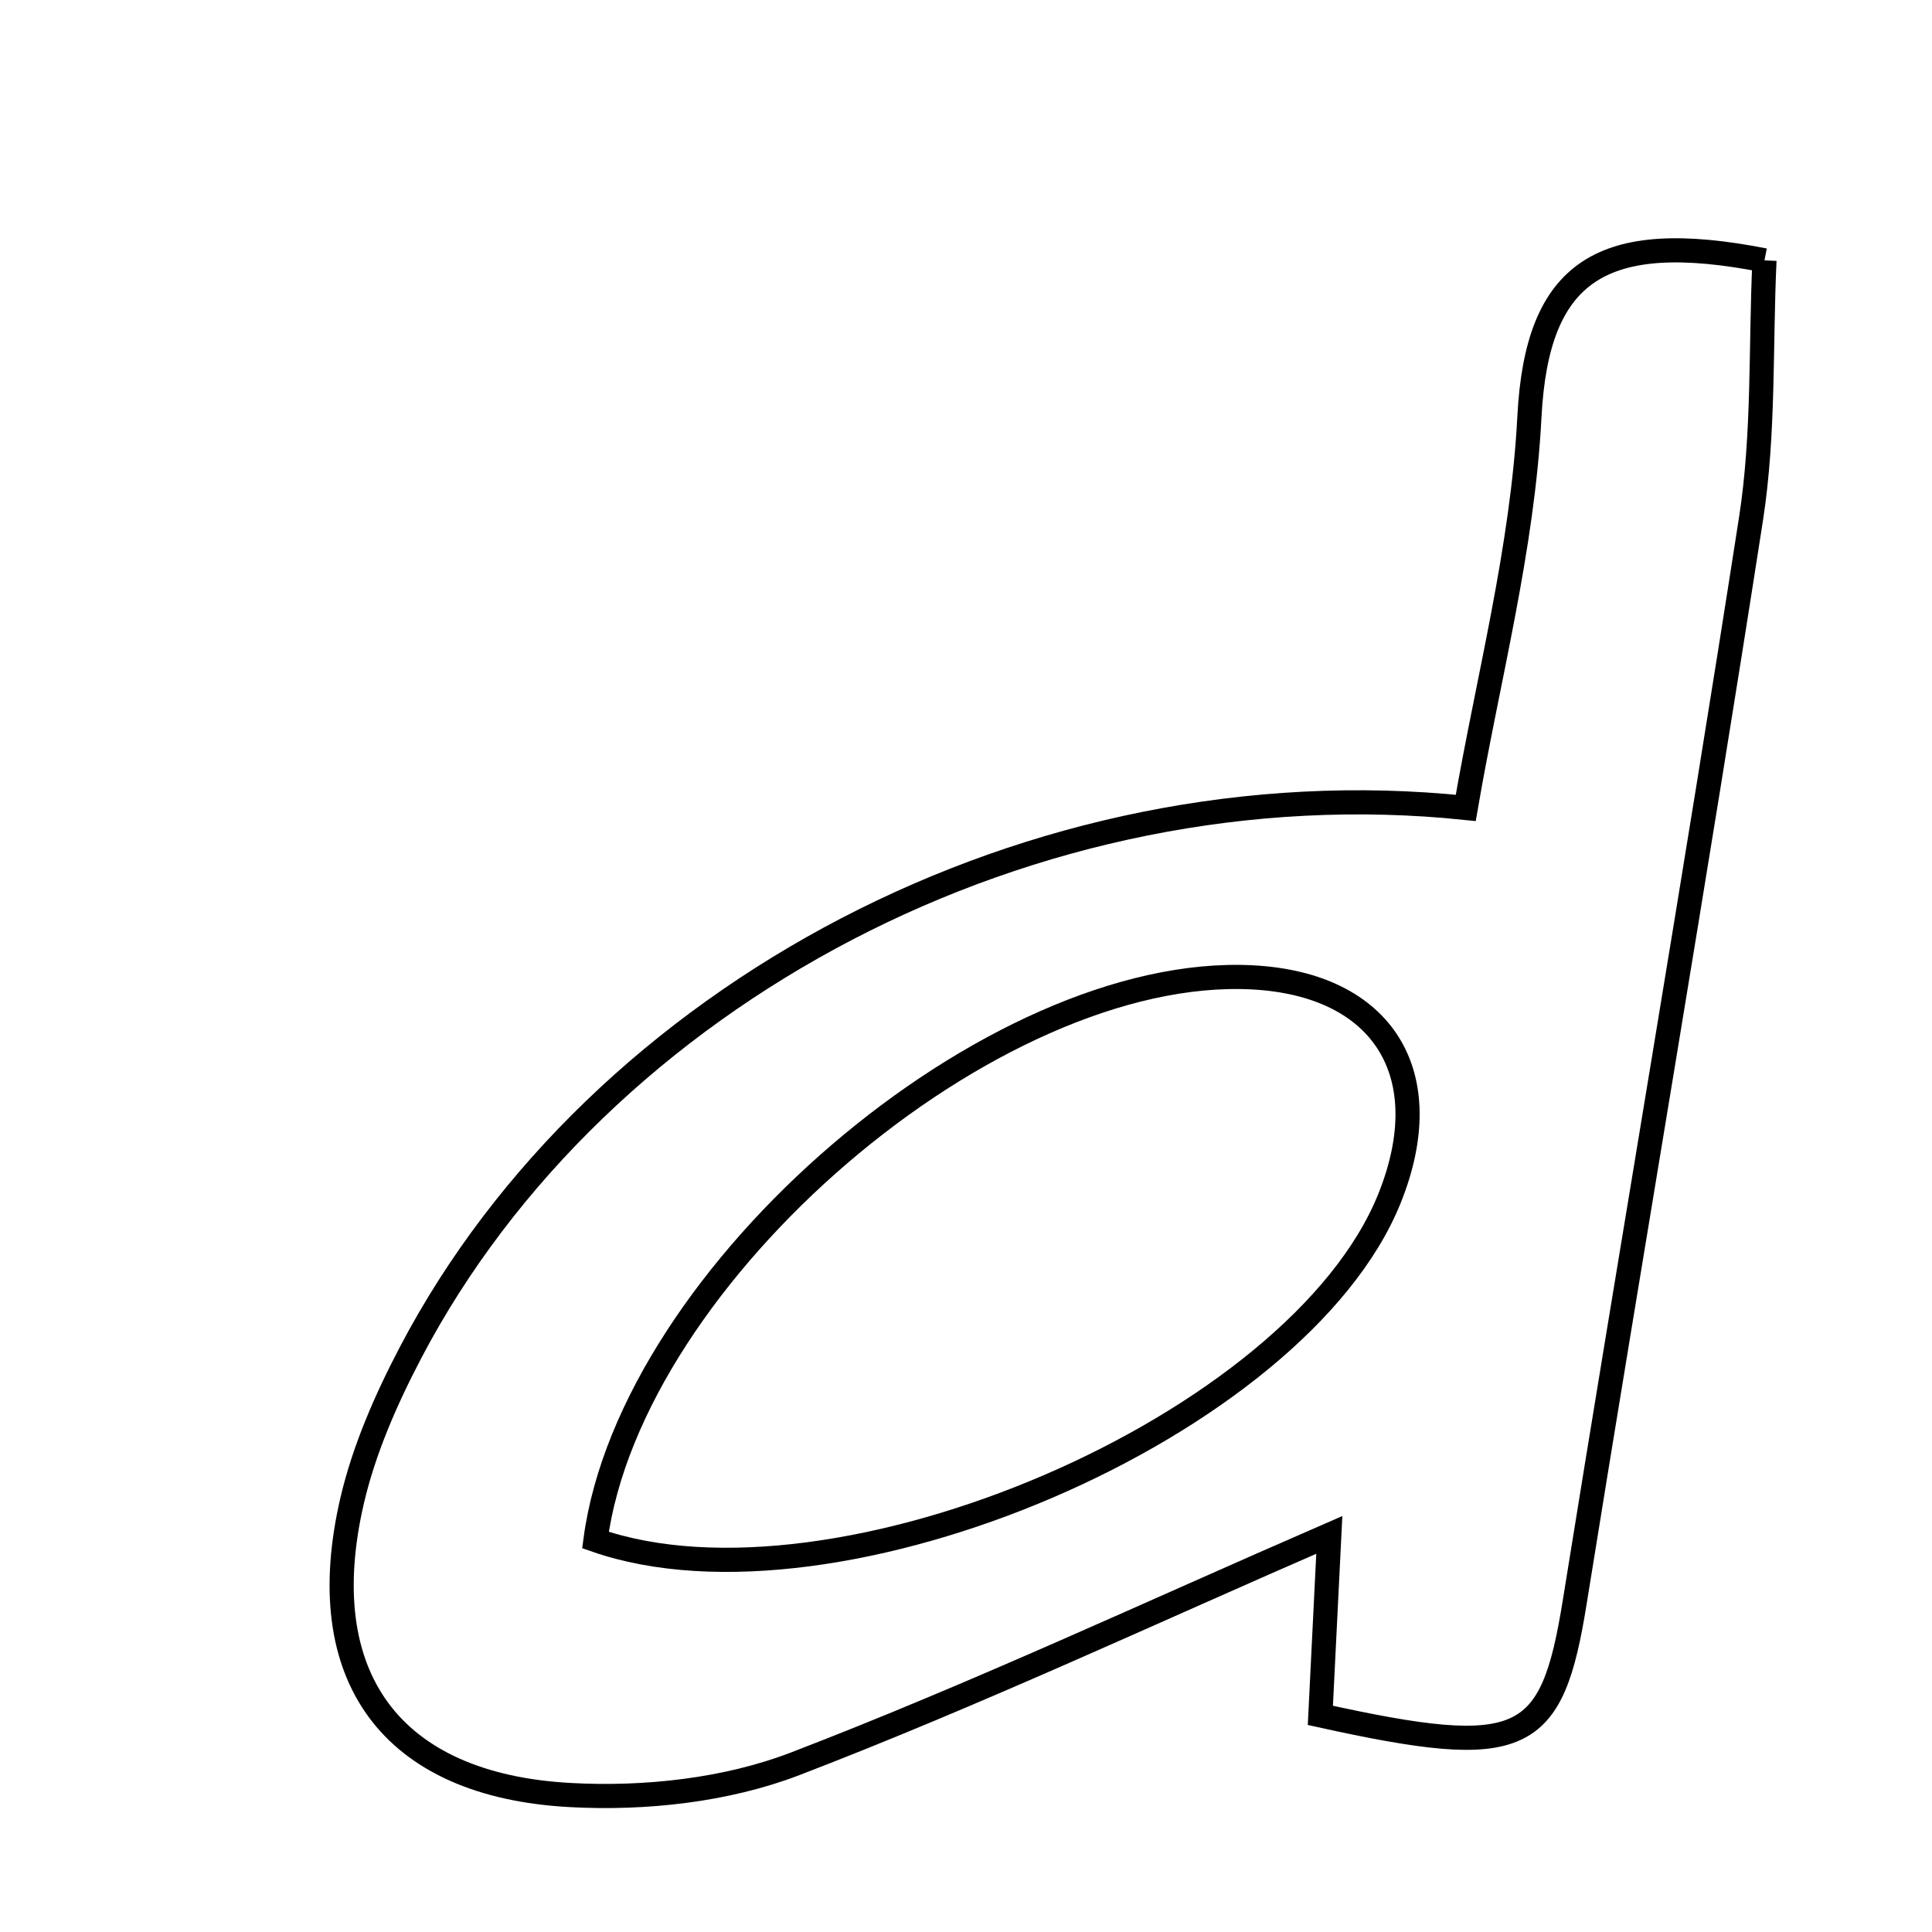 <svg xmlns="http://www.w3.org/2000/svg" viewBox="0.0 0.0 24.0 24.0" height="200px" width="200px"><path fill="none" stroke="black" stroke-width=".3" stroke-opacity="1.0"  filling="0" d="M21.919 3.234 C21.869 4.298 21.916 5.387 21.752 6.443 C21.055 10.932 20.284 15.409 19.563 19.894 C19.277 21.68 18.928 21.866 16.402 21.309 C16.441 20.528 16.48 19.722 16.513 19.067 C14.323 20.018 12.131 21.045 9.877 21.911 C9.02 22.24 8.014 22.349 7.09 22.299 C4.846 22.18 3.868 20.816 4.375 18.639 C4.524 18.001 4.798 17.378 5.104 16.795 C7.44 12.35 12.845 9.478 18.208 10.036 C18.482 8.44 18.915 6.817 18.999 5.176 C19.094 3.359 19.901 2.839 21.919 3.234"></path>
<path fill="none" stroke="black" stroke-width=".3" stroke-opacity="1.0"  filling="0" d="M15.554 12.141 C17.184 12.225 17.881 13.345 17.261 14.887 C16.123 17.715 10.398 20.178 7.397 19.131 C7.838 15.824 12.328 11.976 15.554 12.141"></path></svg>